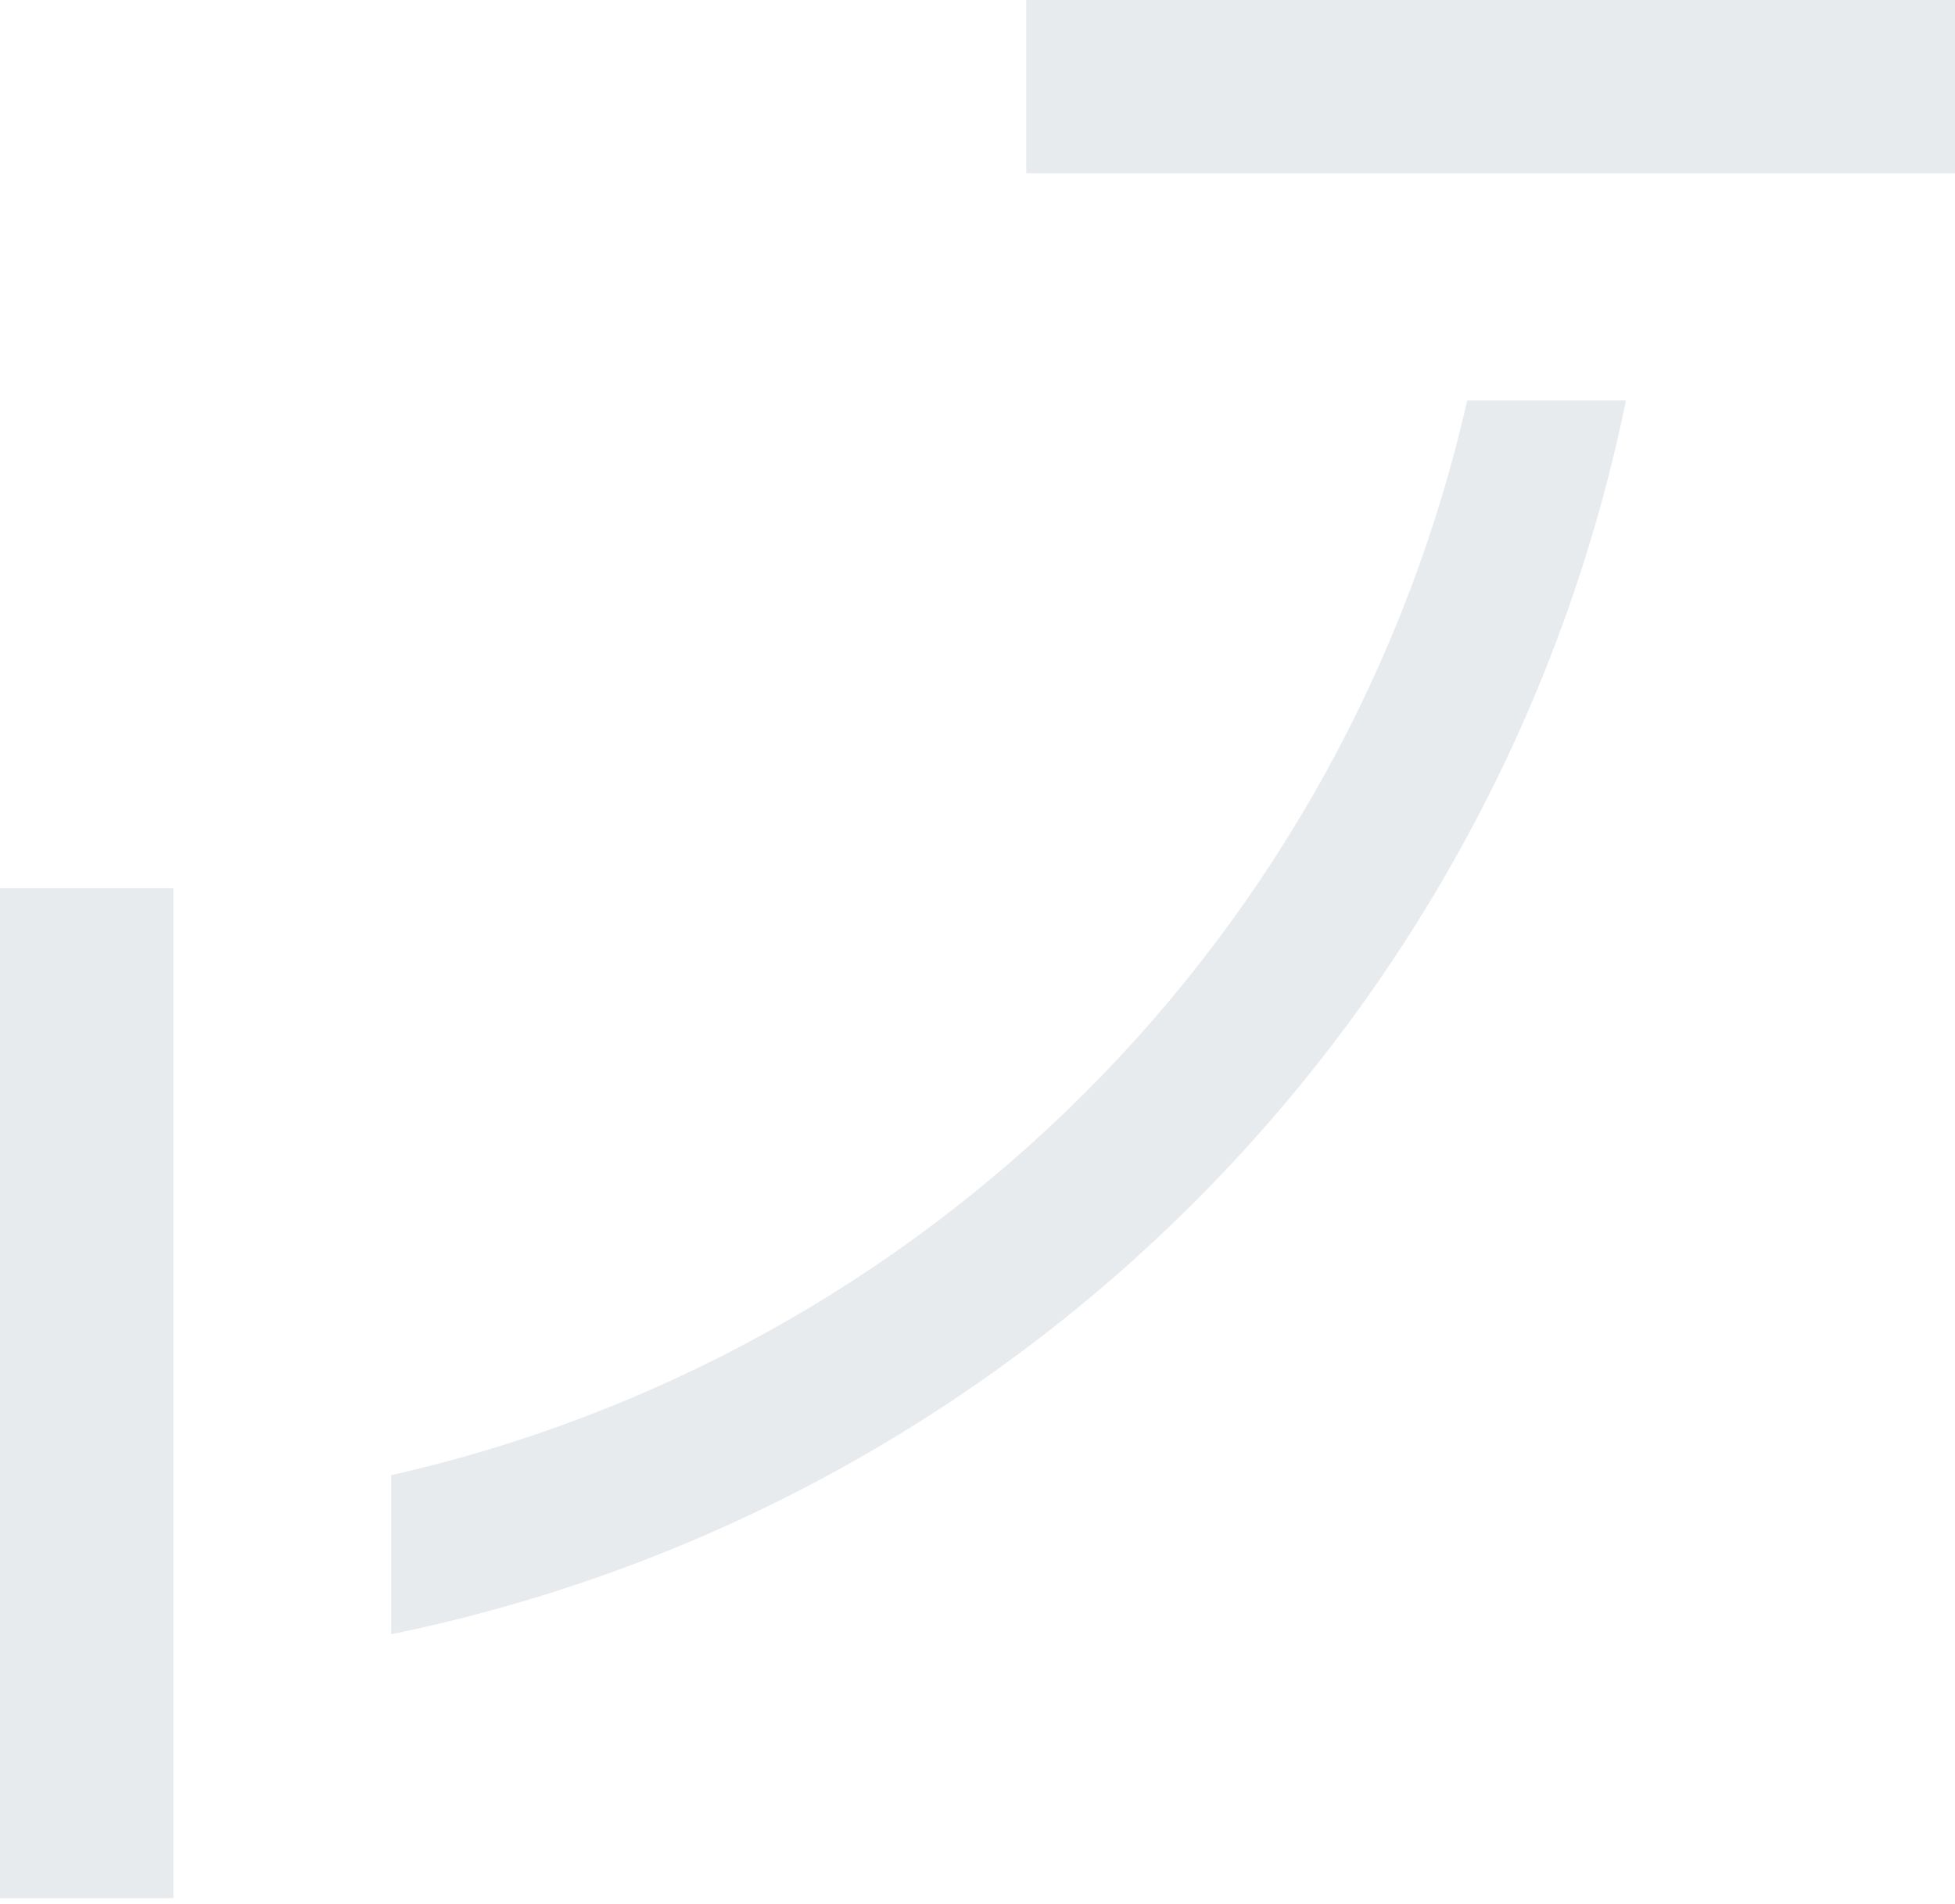 <svg width="345" height="336" viewBox="0 0 345 336" fill="none" xmlns="http://www.w3.org/2000/svg">
<path d="M-8.96454e-05 335.003H30.594L30.594 156.755H-8.96454e-05L-8.96454e-05 335.003Z" fill="#183458" fill-opacity="0.1"/>
<path d="M345 30.581V0.003L181.103 0.003V30.581L345 30.581Z" fill="#183458" fill-opacity="0.1"/>
<path d="M258.923 70.677H286.94C275.944 124.311 249.431 173.537 210.693 212.246C171.955 250.956 122.697 277.444 69.032 288.423V260.351C115.369 249.872 157.791 226.498 191.394 192.933C224.998 159.368 248.409 116.982 258.923 70.677Z" fill="#183458" fill-opacity="0.1"/>
</svg>
